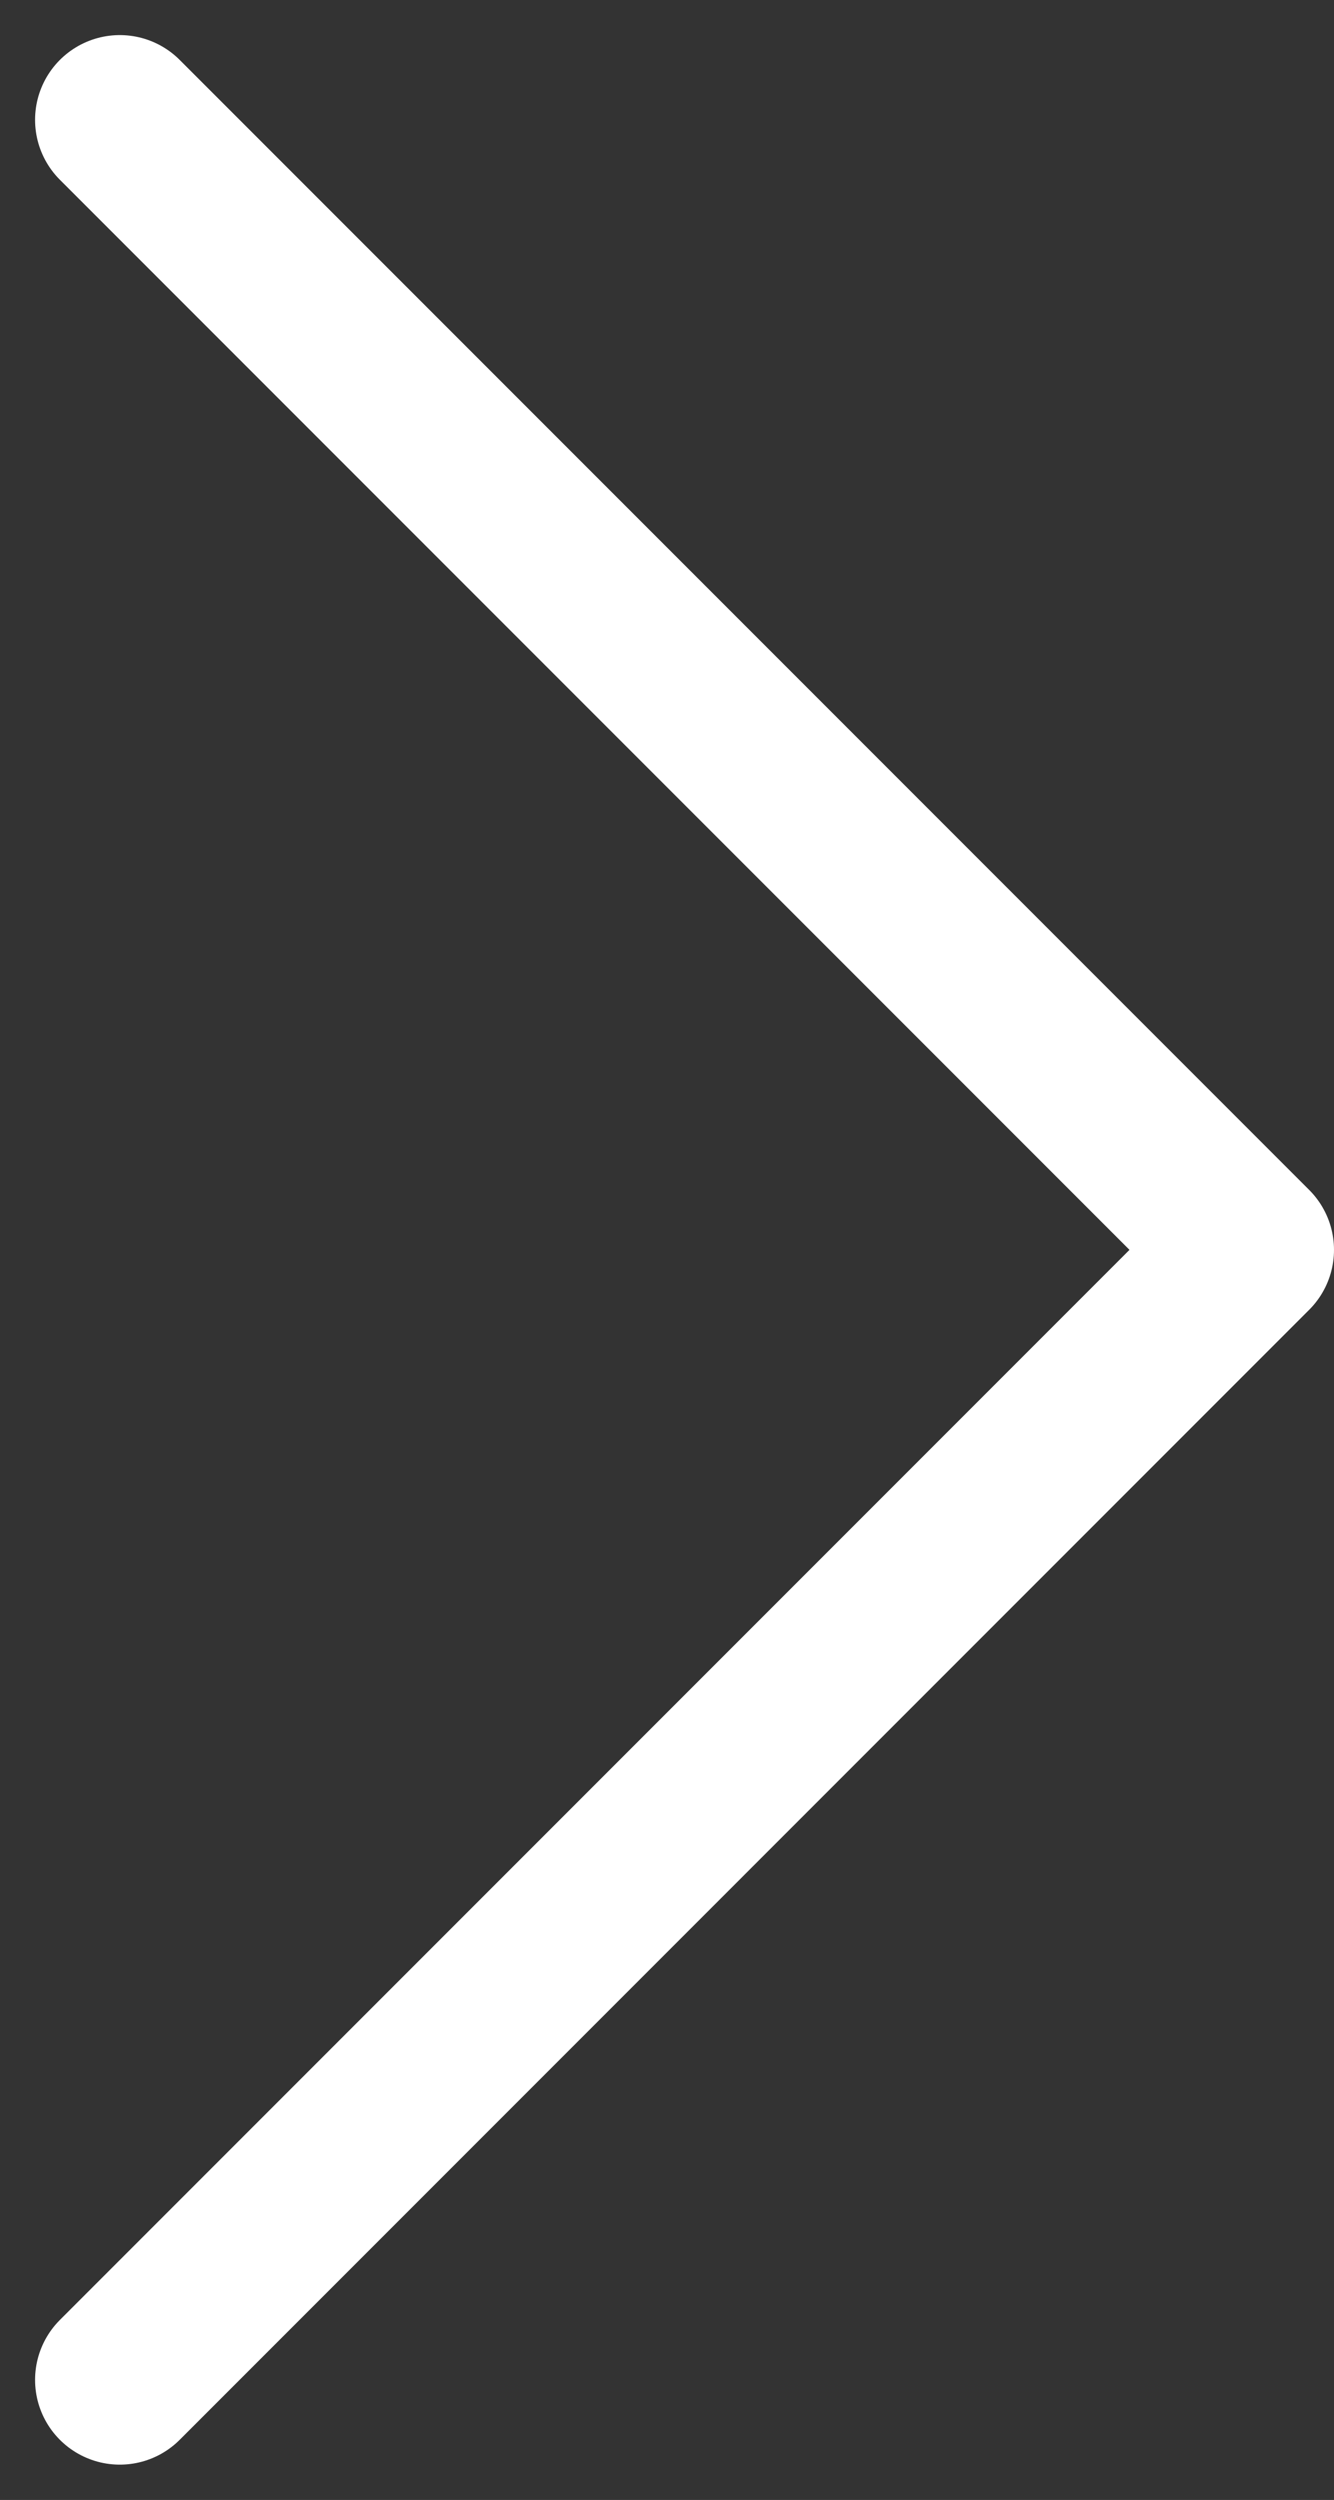 <svg xmlns="http://www.w3.org/2000/svg" width="23.621" height="44.246" viewBox="0 0 23.621 44.246">
  <rect x="0" y="0" width="23.621" height="44.246" fill="#333333" stroke="none"/>
  <path id="패스_9797" data-name="패스 9797" d="M0,40,20,20,0,0" transform="translate(2.121 2.121)" fill="none" stroke="#fff" stroke-linecap="round" stroke-linejoin="round" stroke-width="3"/>
</svg>
